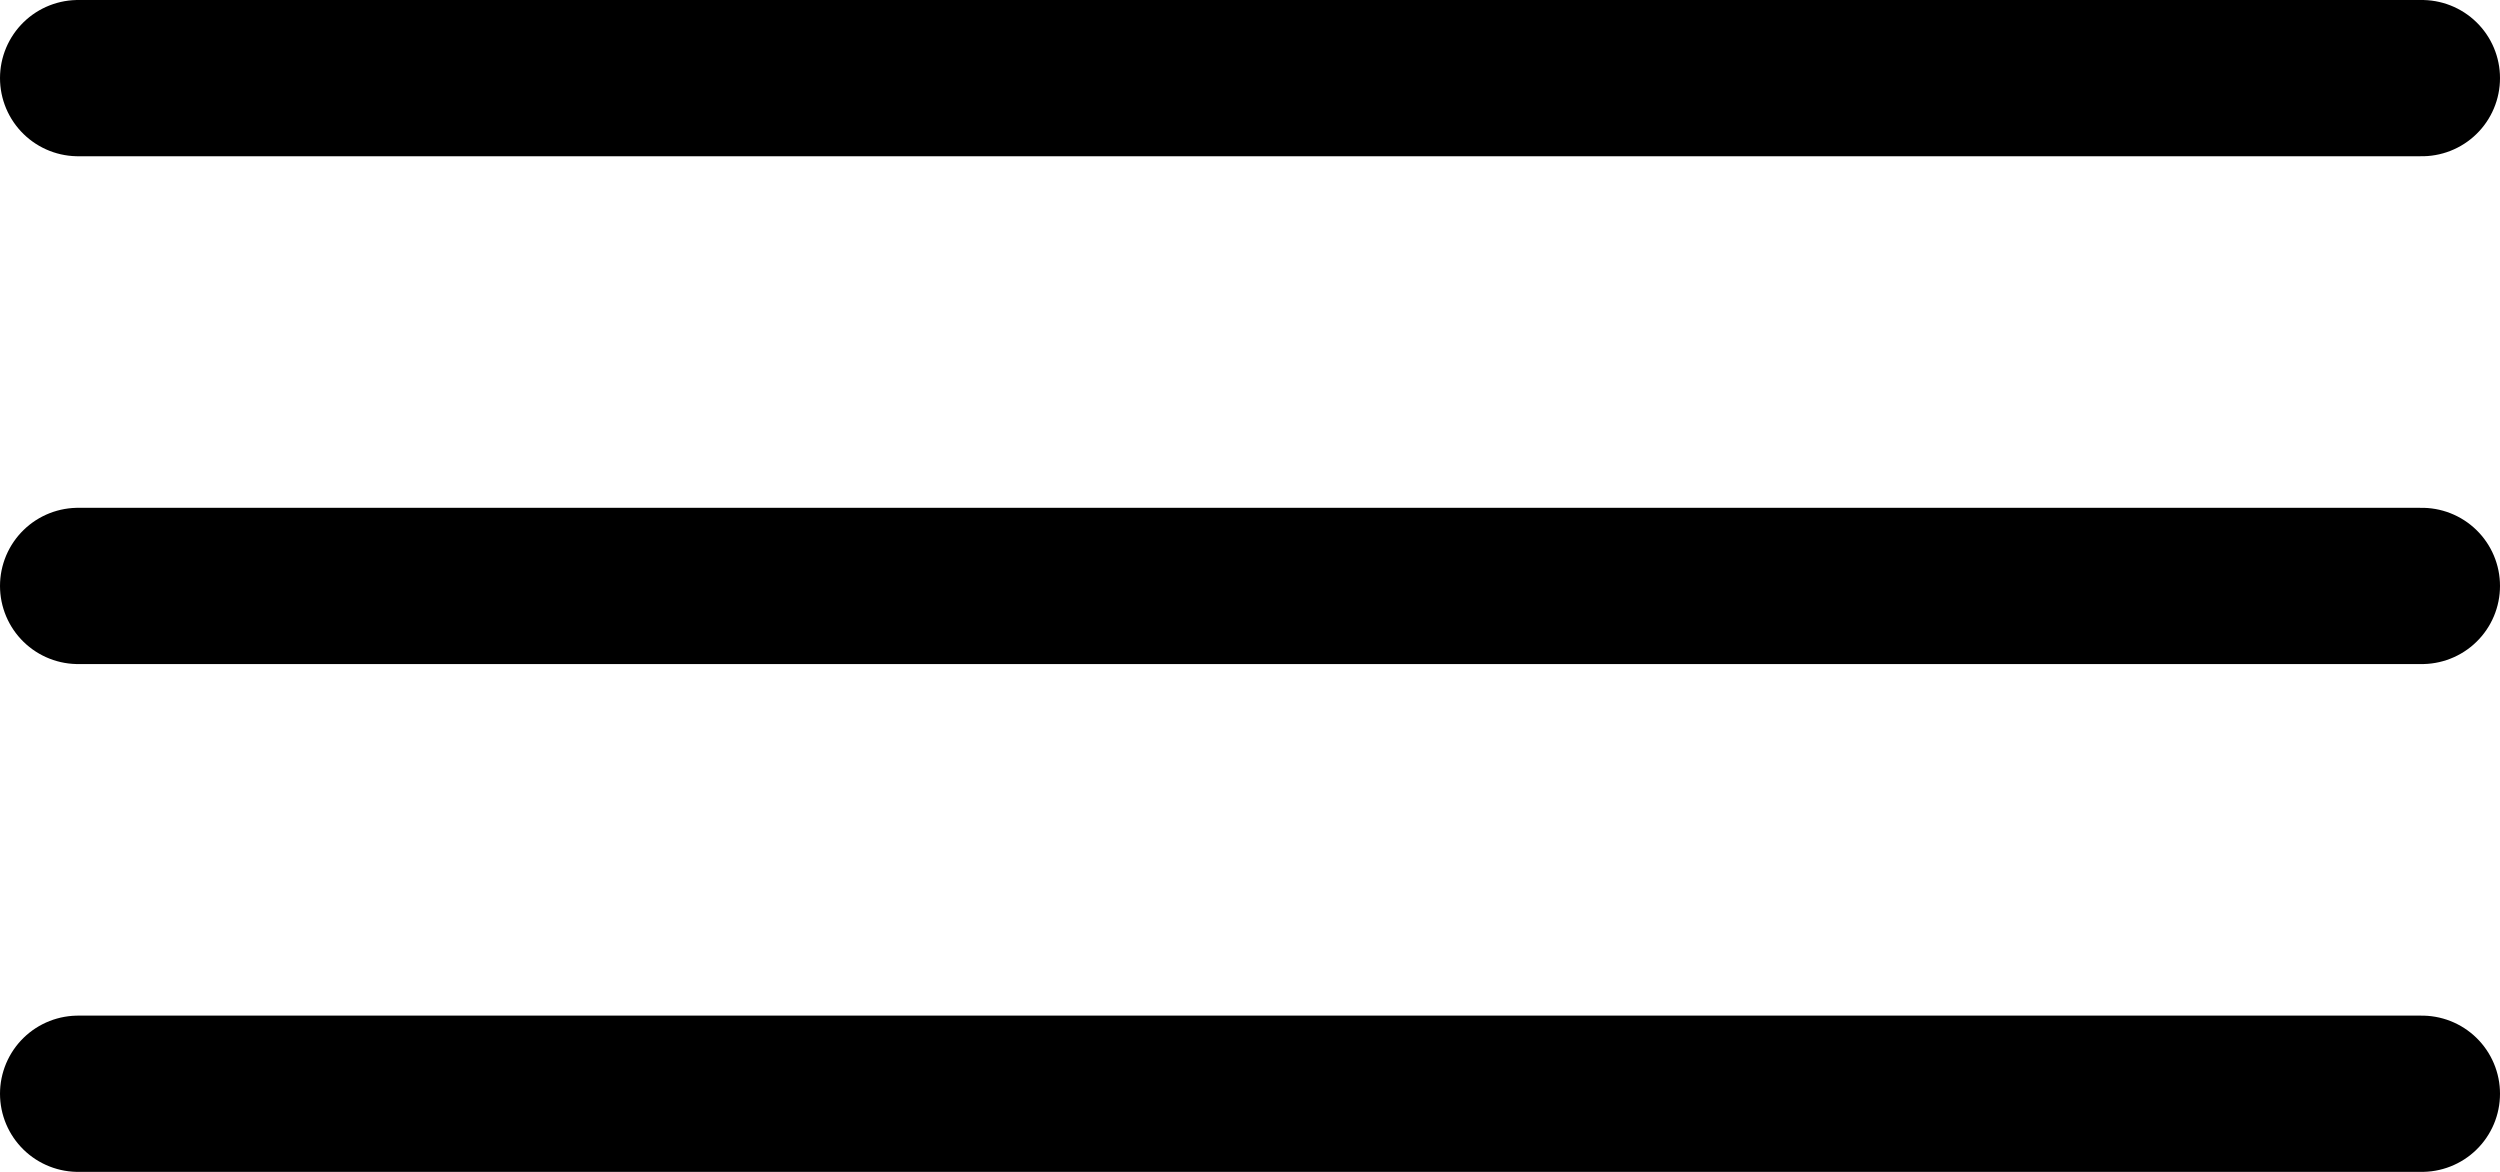 <svg width="64" height="30" viewBox="0 0 64 30" fill="none" xmlns="http://www.w3.org/2000/svg">
<g id="Group 13">
<g id="Group 11">
<path id="Line 3" d="M2 2L62 2" stroke="black" stroke-width="4" stroke-linecap="round"/>
</g>
<g id="Group 9">
<path id="Line 4" d="M2 28H62" stroke="black" stroke-width="4" stroke-linecap="round"/>
</g>
<g id="Group 12">
<path id="Line 4_2" d="M2 15H62" stroke="black" stroke-width="4" stroke-linecap="round"/>
</g>
</g>
</svg>
